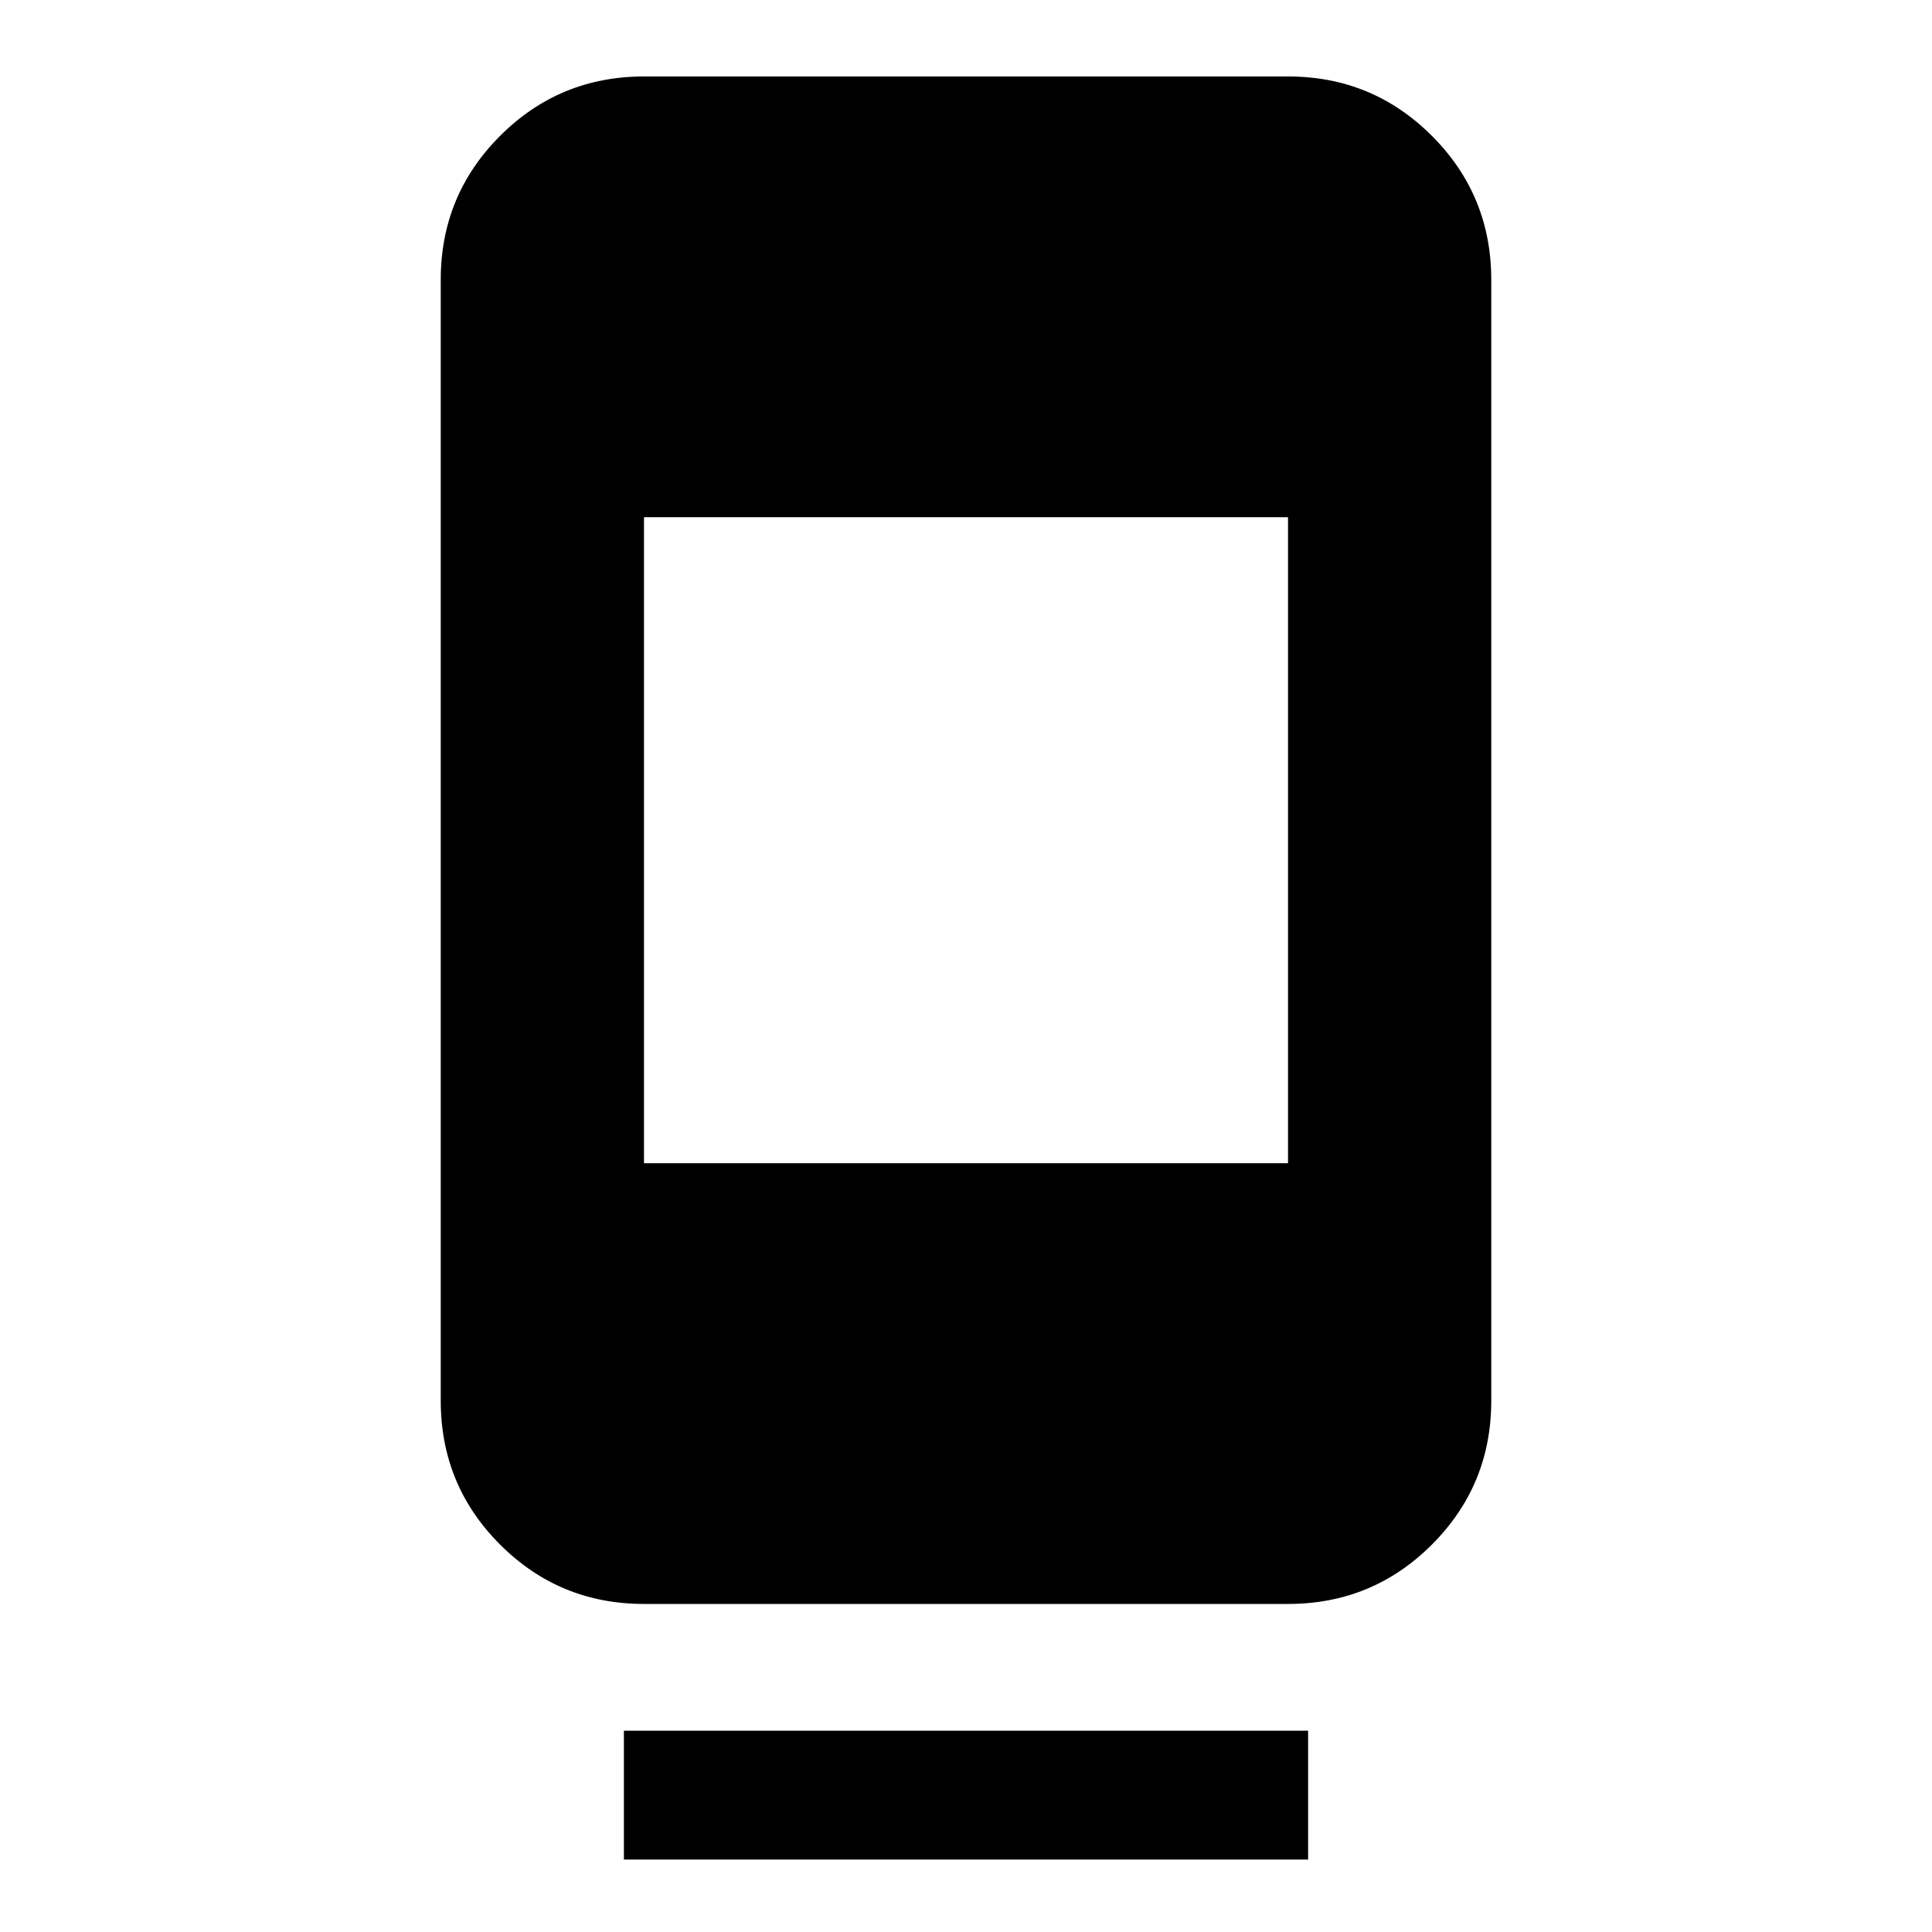 <svg xmlns="http://www.w3.org/2000/svg" height="40" width="40"><path d="M13.333 33.208Q11.583 33.208 10.354 31.979Q9.125 30.75 9.125 29V5.792Q9.125 4.042 10.354 2.813Q11.583 1.583 13.333 1.583H26.667Q28.417 1.583 29.646 2.813Q30.875 4.042 30.875 5.792V29Q30.875 30.75 29.646 31.979Q28.417 33.208 26.667 33.208ZM26.667 10.708H13.333V24.083H26.667ZM12.917 38.5V35.833H27.083V38.5Z"/></svg>